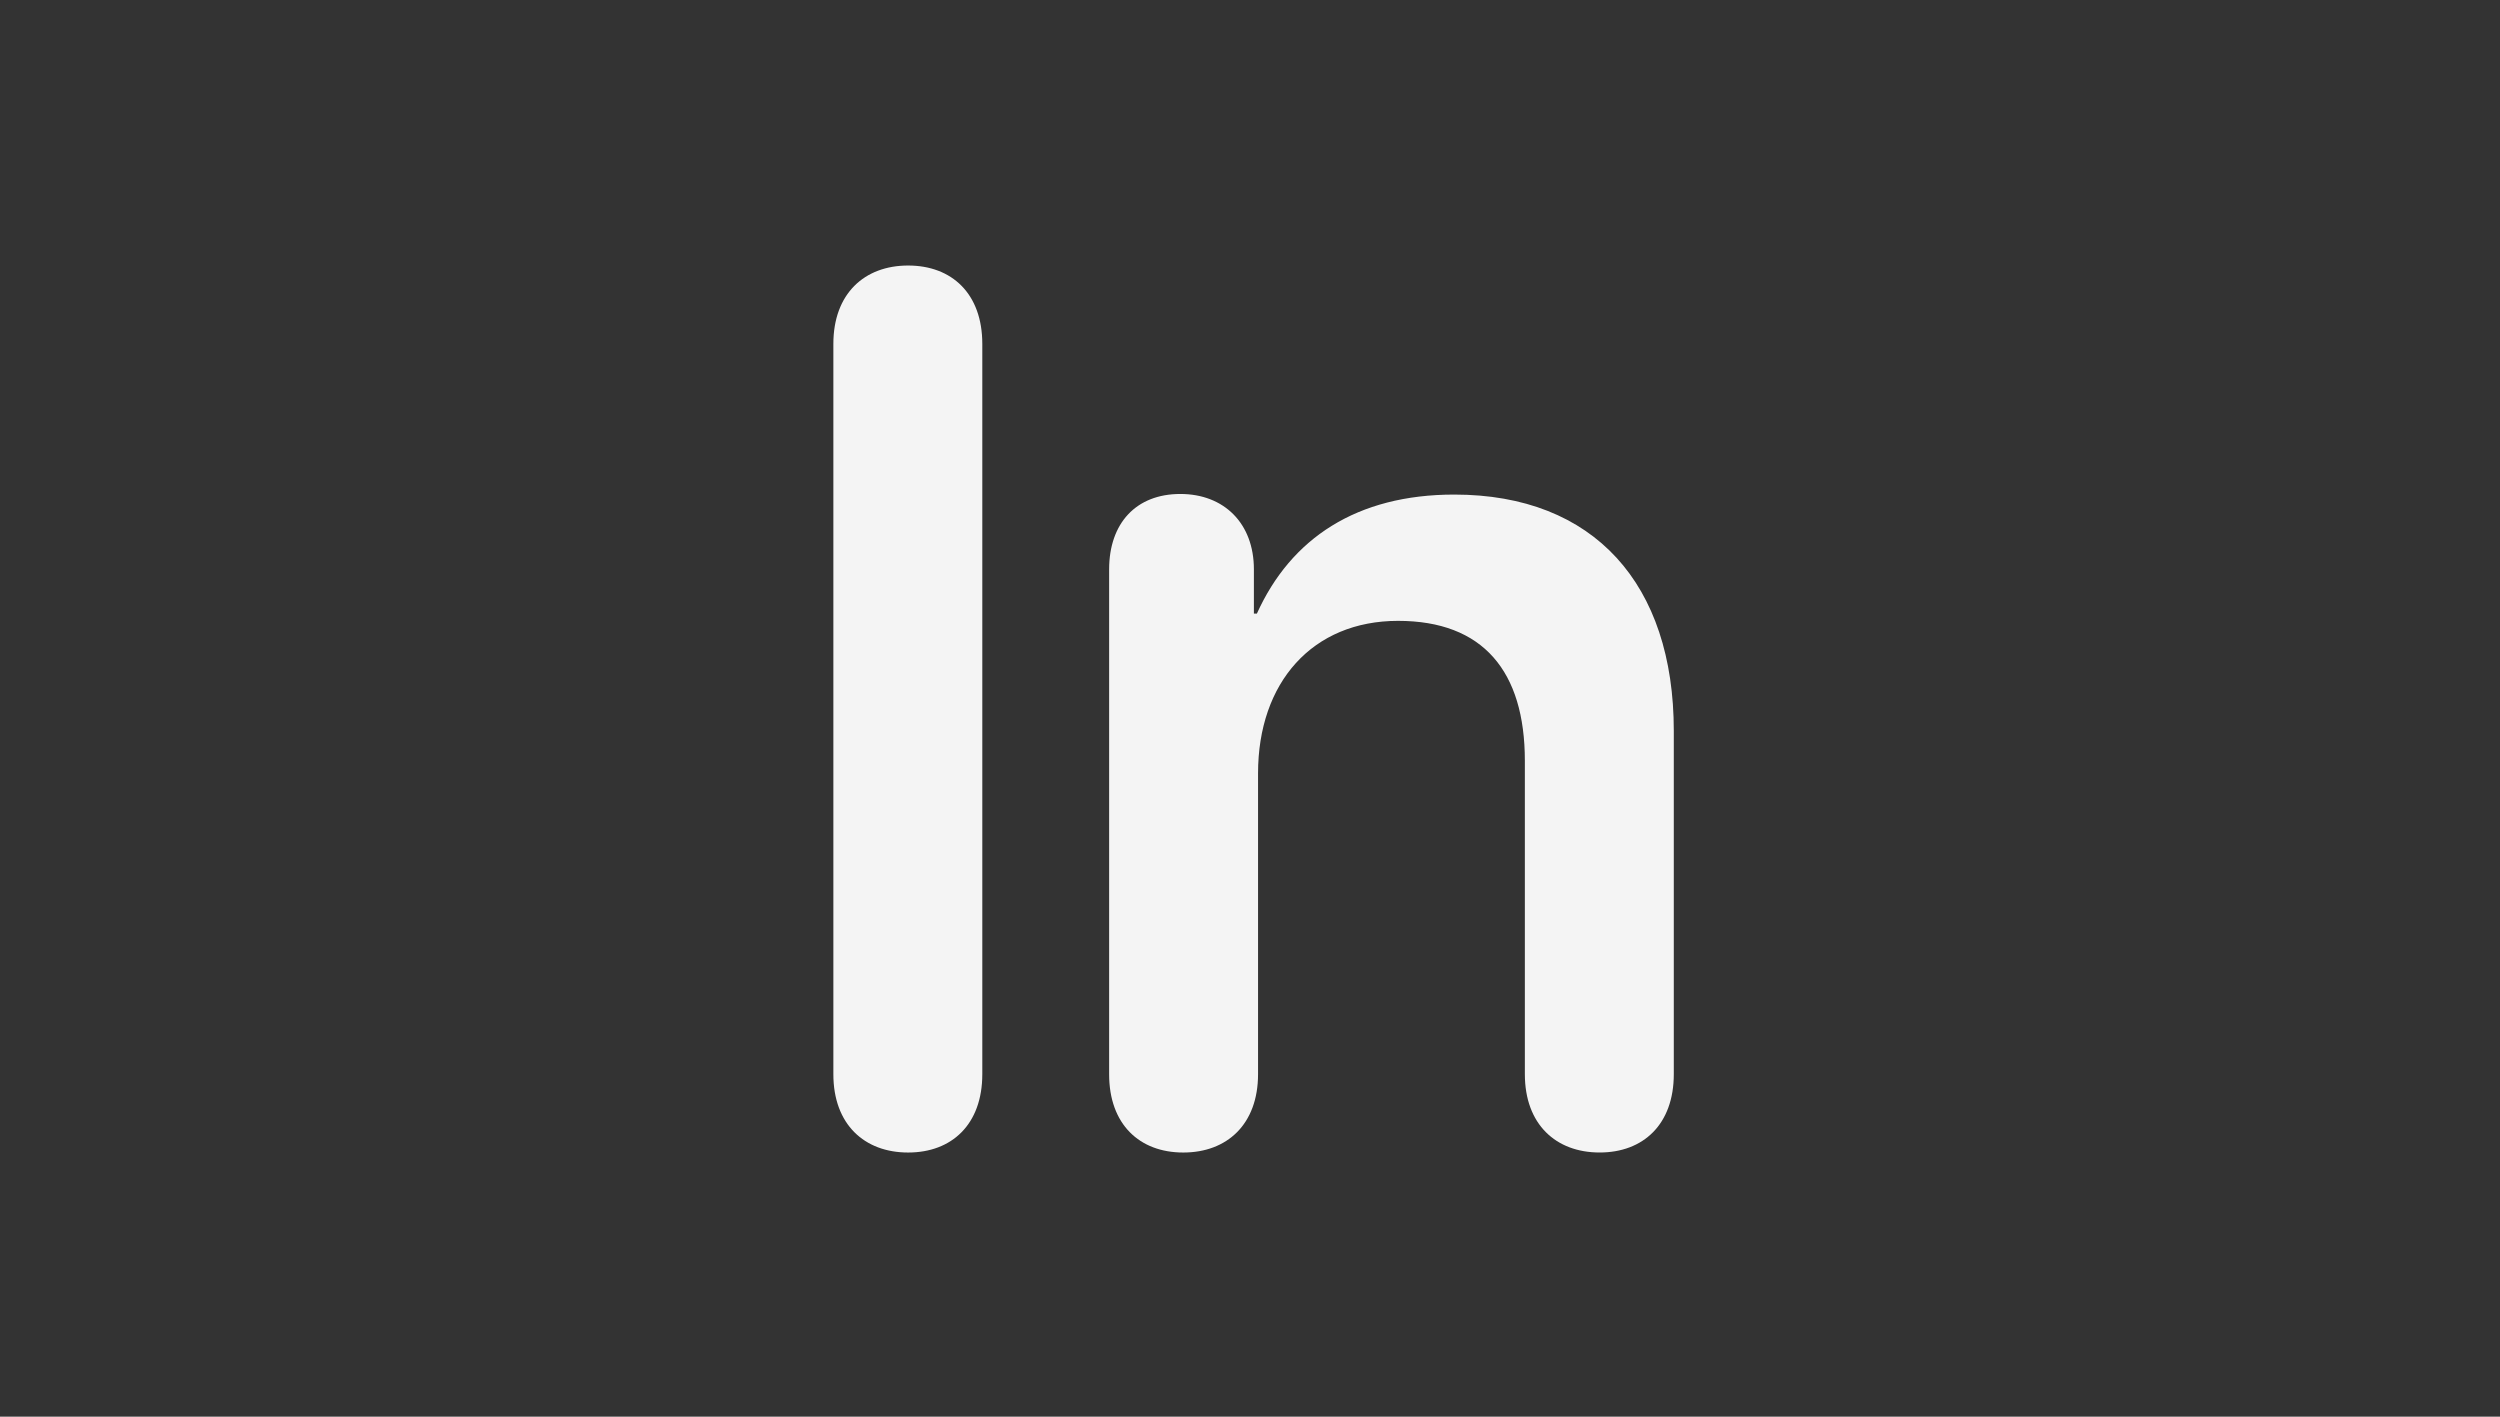 <svg xmlns="http://www.w3.org/2000/svg" xmlns:xlink="http://www.w3.org/1999/xlink" width="300" height="170" viewBox="0 0 300 170">
  <rect x="0" y="0" width="300" height="170" fill="#333333" stroke="none"/>
  <defs>
    <clipPath id="clip-Artboard_74">
      <rect width="300" height="170"/>
    </clipPath>
  </defs>
  <g id="Artboard_74" data-name="Artboard – 74" clip-path="url(#clip-Artboard_74)">
    <rect width="300" height="170" fill="rgba(255,255,255,0)"/>
    <path id="Path_254" data-name="Path 254" d="M16.8,1.436c5.24,0,8.9-3.374,8.9-9.4v-87.64c0-6.029-3.661-9.4-8.9-9.4s-8.972,3.374-8.972,9.4v87.64C7.824-1.938,11.556,1.436,16.8,1.436Zm33.018,0c5.24,0,8.972-3.374,8.972-9.4v-36.1c0-10.91,6.532-18.3,16.8-18.3,10.192,0,15.217,6.029,15.217,16.8V-7.967c0,6.029,3.732,9.4,8.972,9.4s8.9-3.374,8.9-9.4v-41.2c0-17.585-9.546-28.352-26.342-28.352-11.7,0-19.6,5.24-23.687,14.284h-.359v-5.312c0-5.527-3.589-9.044-8.829-9.044-5.312,0-8.542,3.517-8.542,9.044v60.58C40.913-1.938,44.574,1.436,49.813,1.436Z" transform="translate(92.176 136.867)" fill="#f4f4f4"/>
  </g>
</svg>
